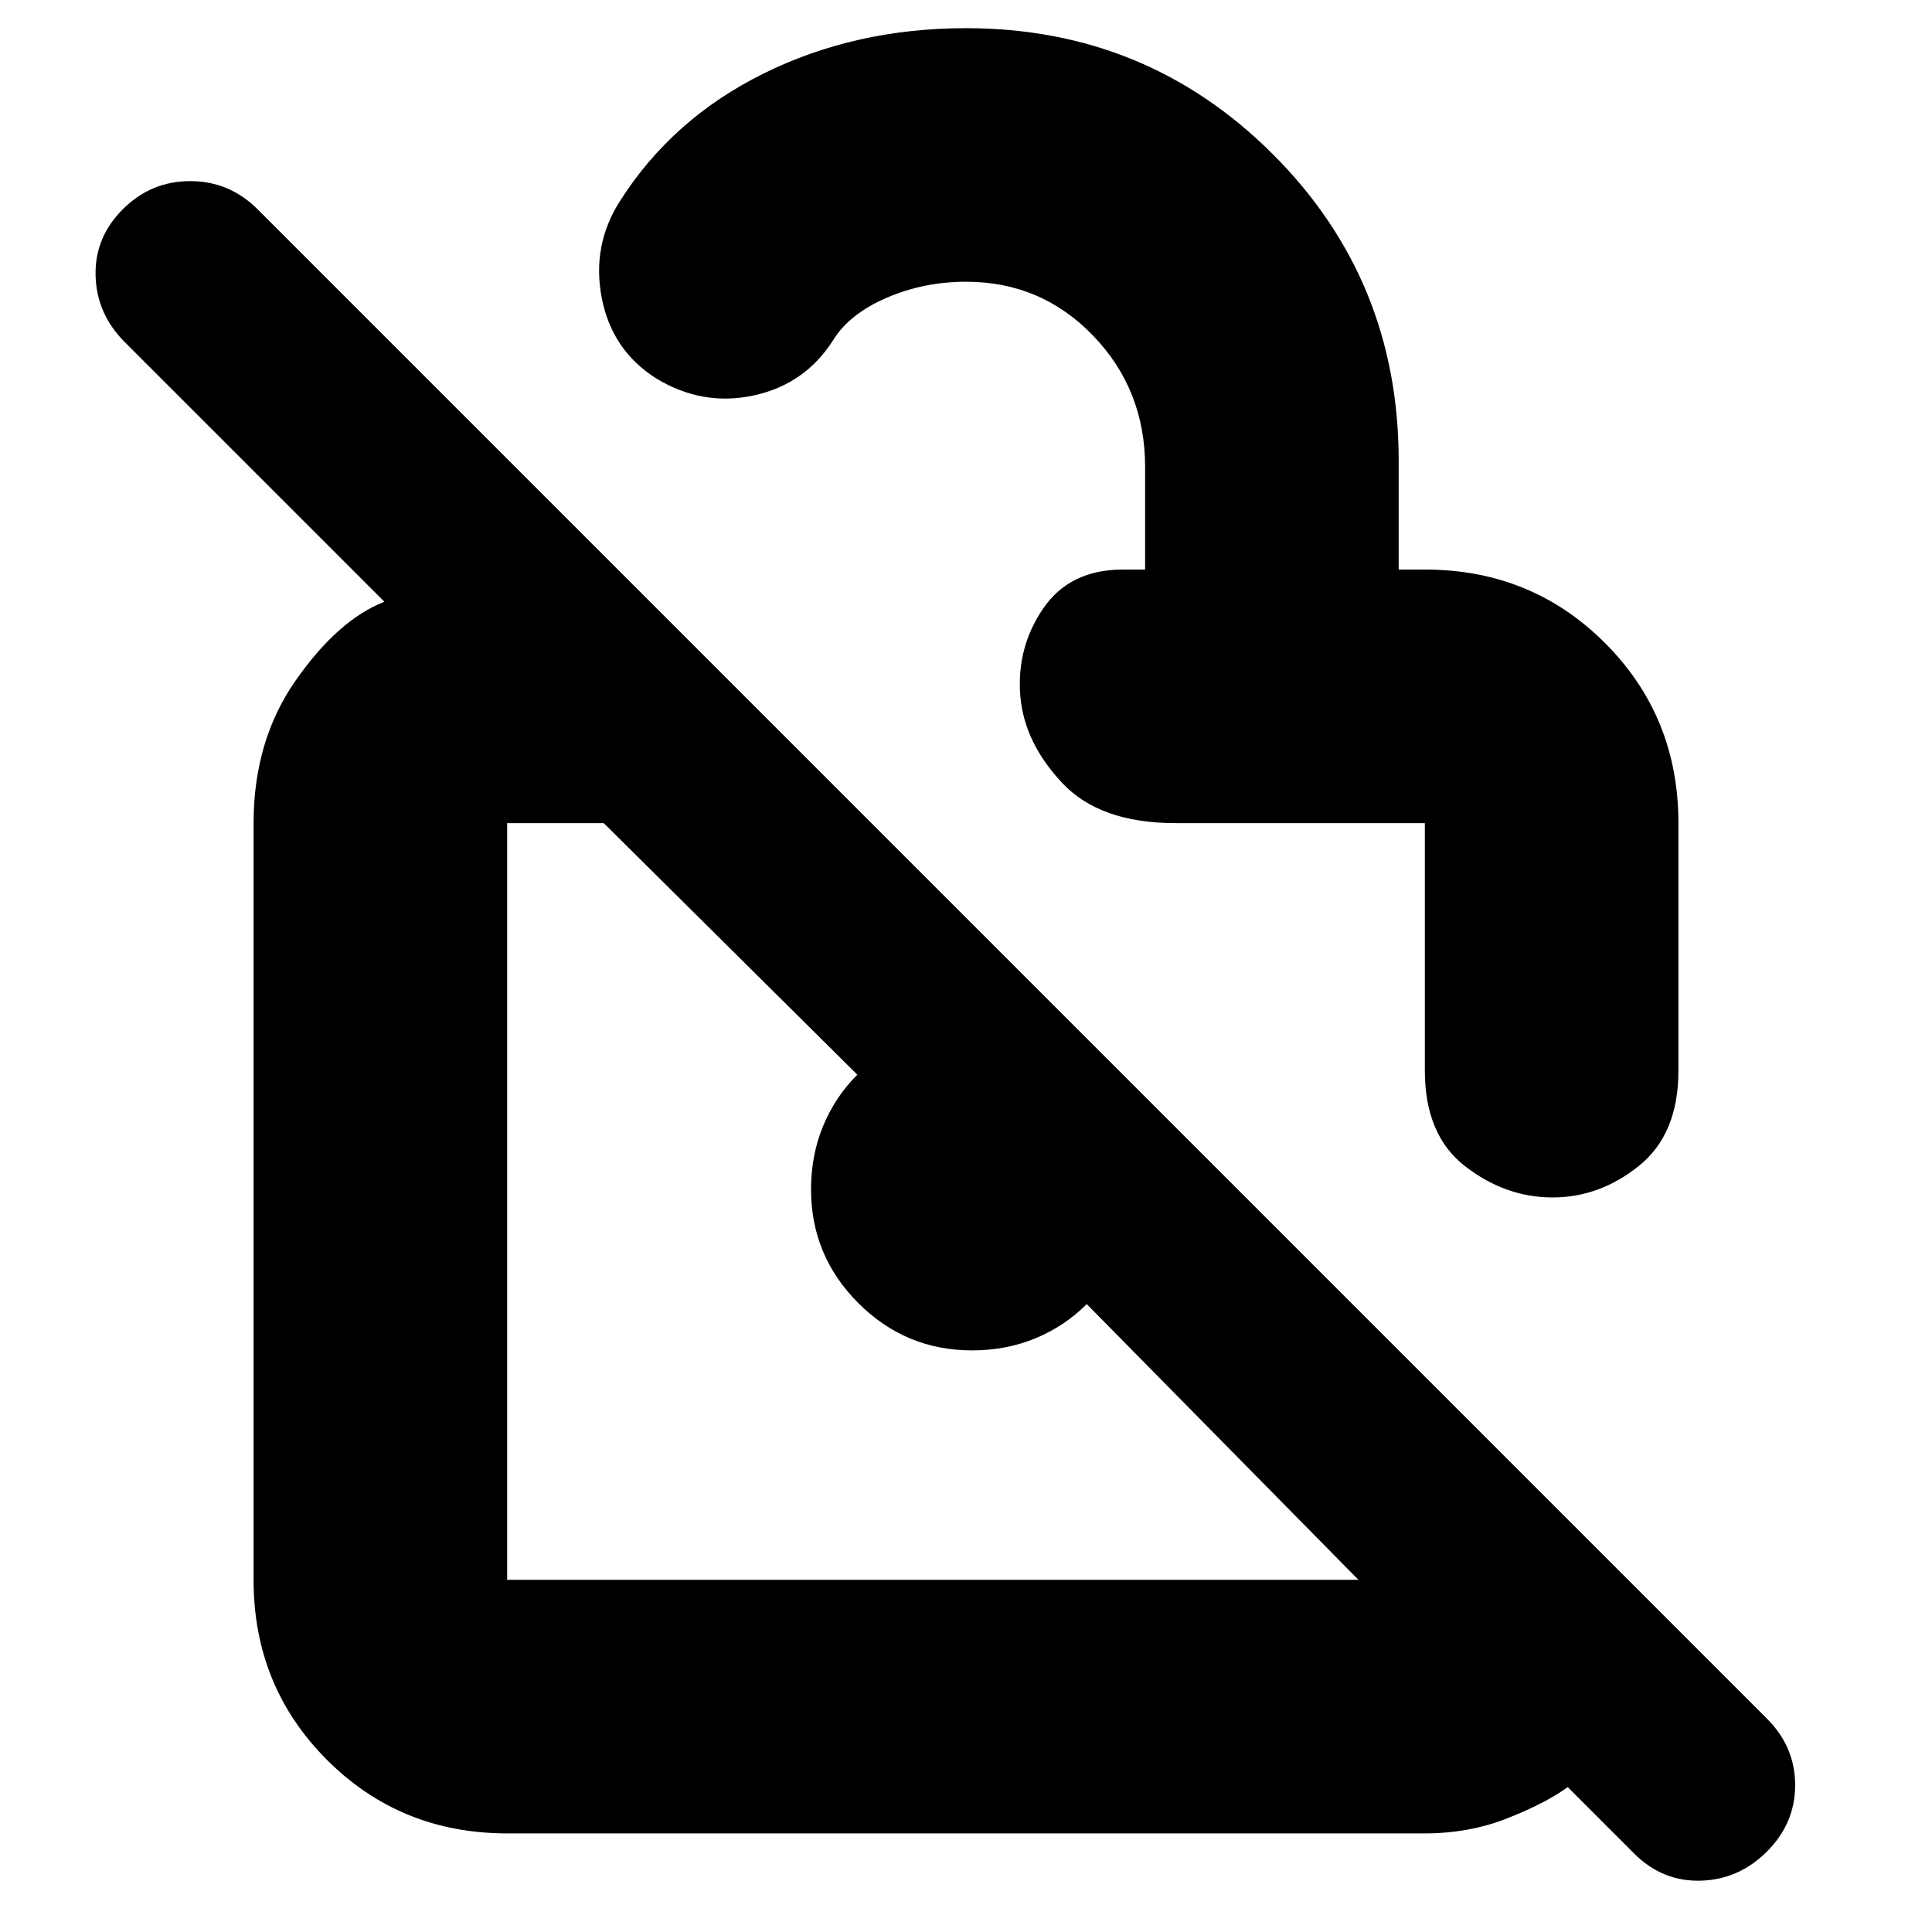 <svg xmlns="http://www.w3.org/2000/svg" height="24" viewBox="0 -960 960 960" width="24"><path d="M569-677v-51q0-38.33-25.8-65.17Q517.39-820 480-820q-21 0-39.5 8T414-791q-14 22-39.5 27.5T326-772q-22-14-27-40t9-48q26-41 71.5-63.5T480-946q89.67 0 152.34 62.5Q695-821 695-731v54h13q53 0 89.5 36.5T834-551v123q0 31.5-19.55 47.25-19.54 15.75-43 15.75Q748-365 728-380.5 708-396 708-428v-123H584q-37.5 0-56.25-20T507-614q-2-24 11.25-43.5T558-677h11ZM252-49q-53 0-89.5-36.5T126-175v-376q0-41 21-71t44-39L62-790q-14-14-14.5-33T61-856q14-14 33.5-14t33.5 14l750 750q14 14 14 33t-14 33q-14 14-33 14.5T812-39l-33-33q-11 8-30 15.5T708-49H252Zm423-126L540-312q-11 11-25.5 17t-31.5 6q-33 0-56.5-23.5T403-369q0-17 6-31.5t17-25.5L300-551h-48v376h423ZM488-363Zm150-119Z"/></svg>